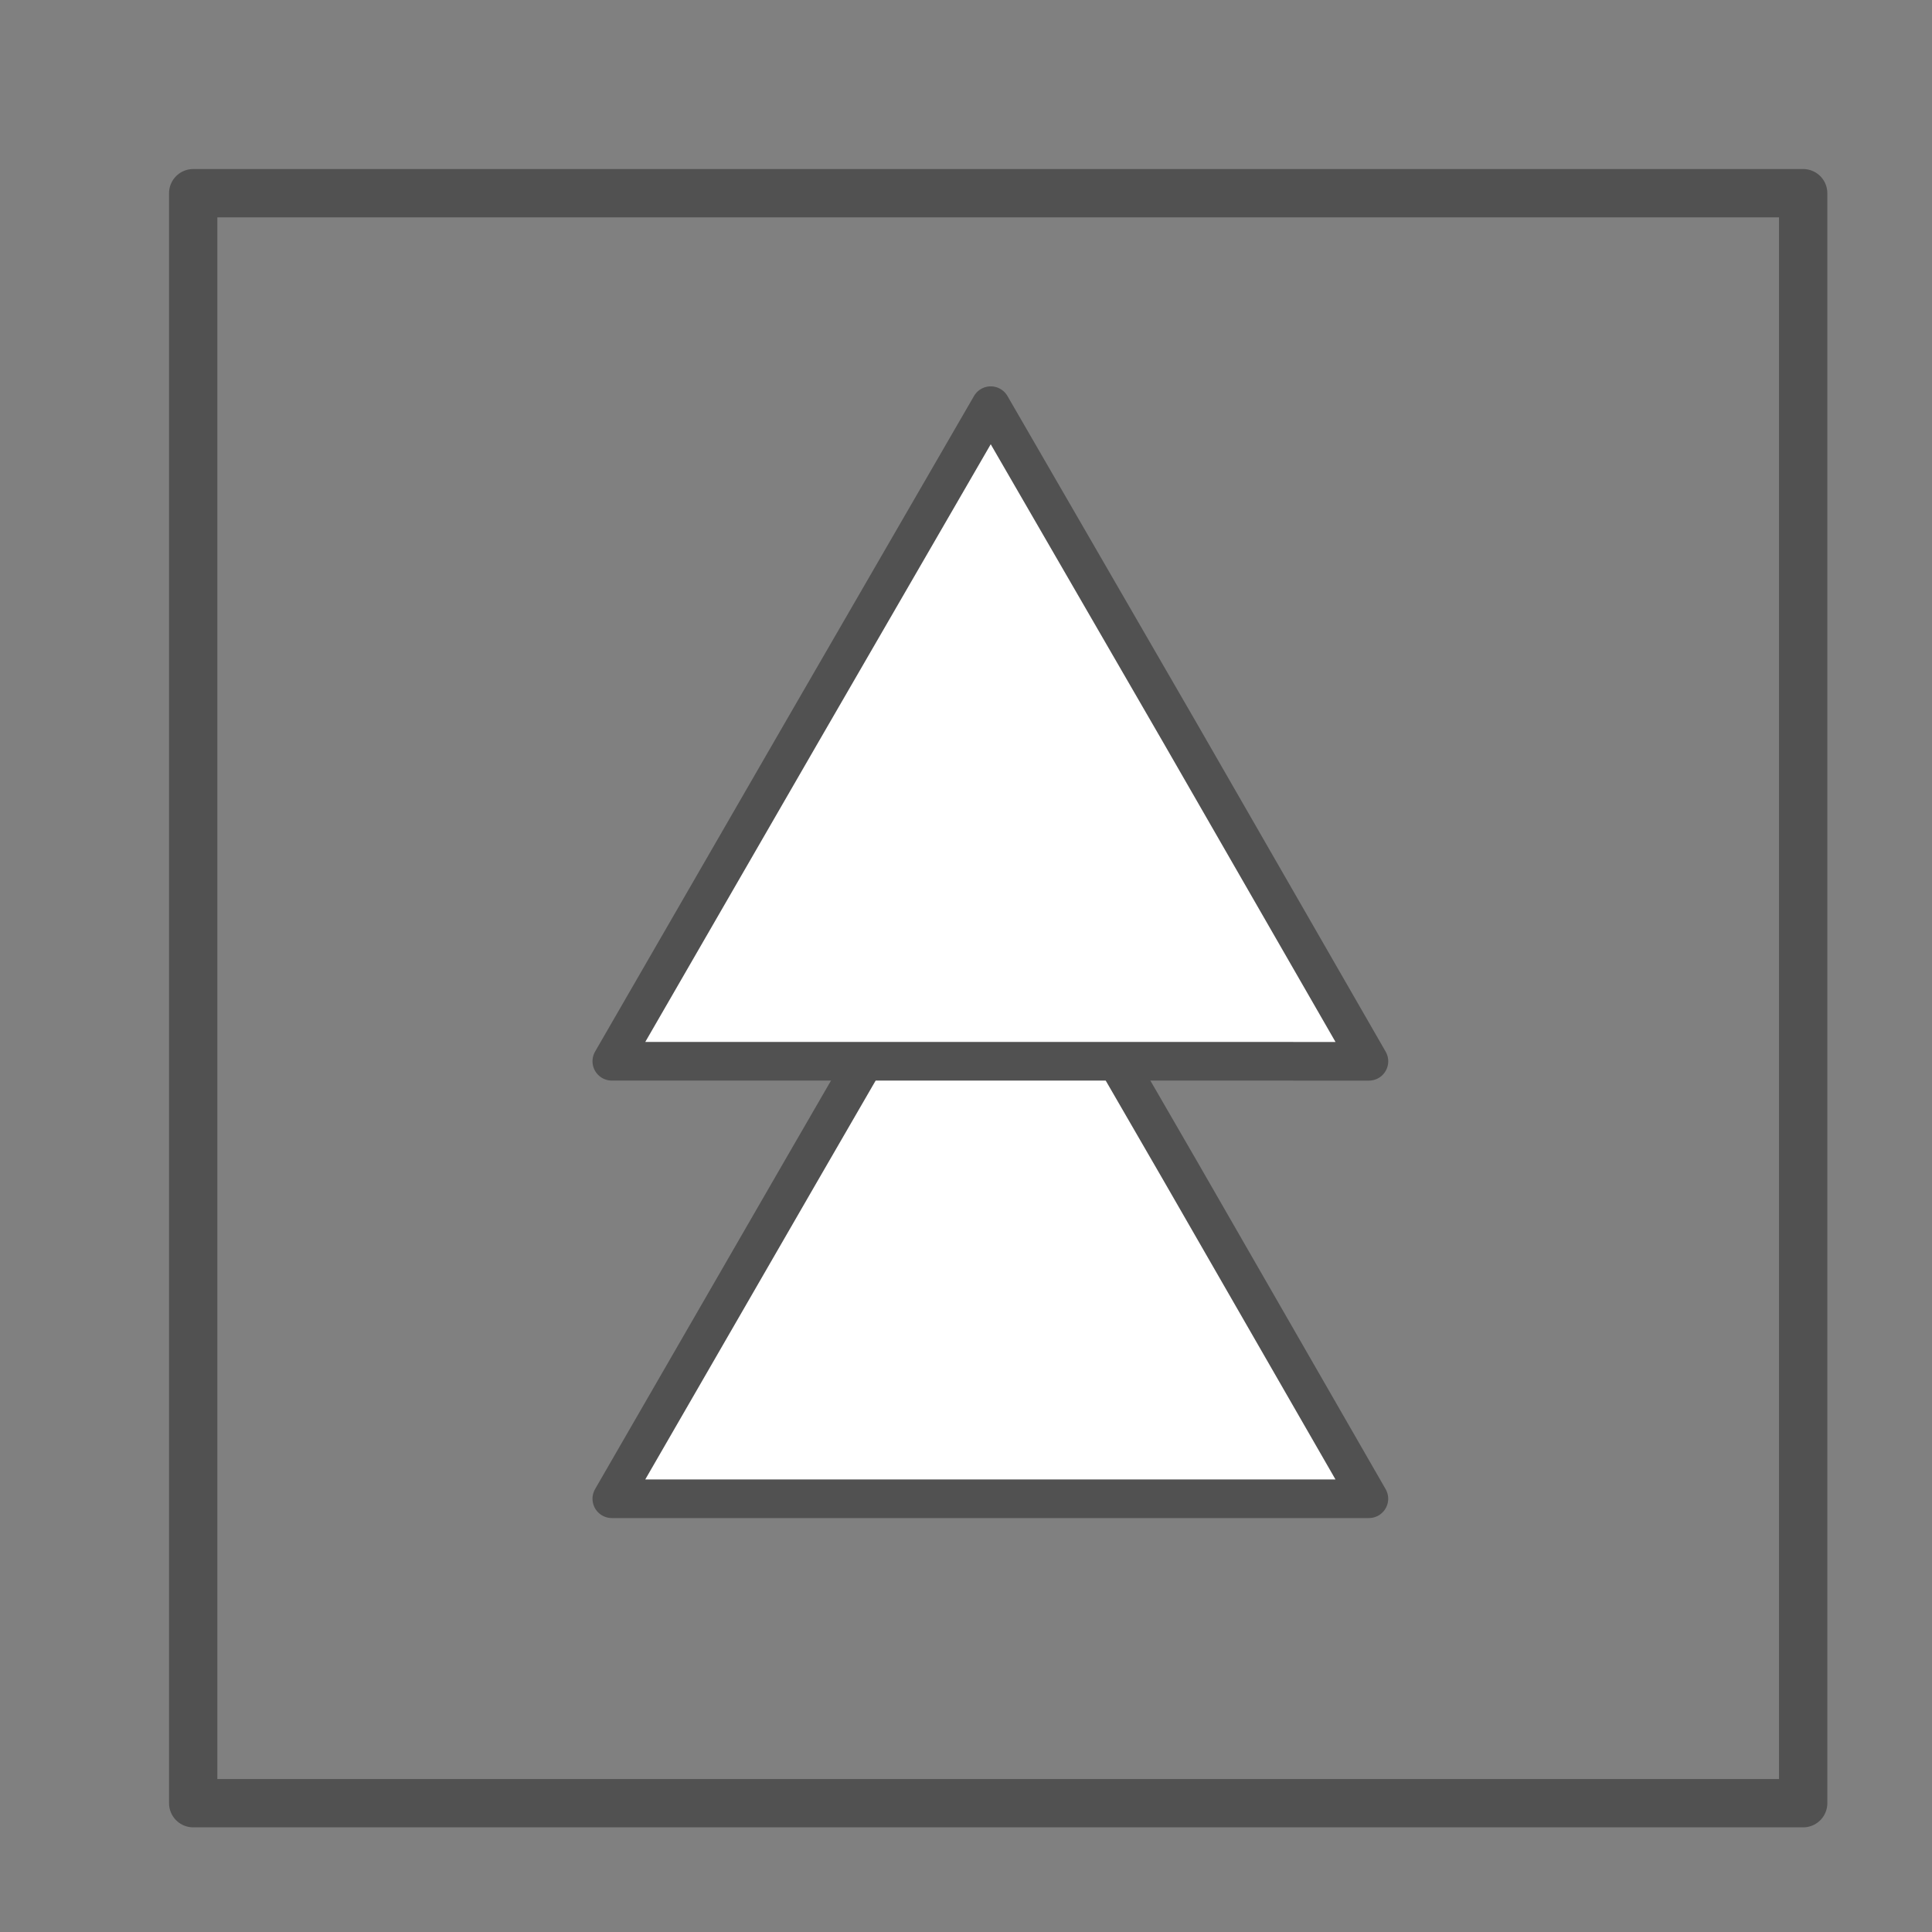 <svg xmlns="http://www.w3.org/2000/svg" xmlns:xlink="http://www.w3.org/1999/xlink" width="40" height="40" viewBox="0 0 40 40">
  <rect x="0" y="0" width="40" height="40" fill="#808080" stroke="none"/>
  <defs>
    <clipPath id="clip-path">
      <rect id="Rectangle_3823" data-name="Rectangle 3823" width="40" height="40" transform="translate(0 0)" fill="none"/>
    </clipPath>
  </defs>
  <g id="up" clip-path="url(#clip-path)">
    <g id="Group_12195" data-name="Group 12195" transform="translate(4 4)">
      <rect id="Rectangle_3822" data-name="Rectangle 3822" width="33.333" height="33.333" transform="translate(0 0)" fill="none" stroke="#515151" stroke-linecap="round" stroke-linejoin="round" stroke-width="1"/>
      <g id="Group_12196" data-name="Group 12196" transform="translate(8.667 4.399)">
        <path id="Path_21405" data-name="Path 21405" d="M17.945,26.513H10.1l3.922-6.794,3.922-6.779,3.922,6.779,3.908,6.794Z" transform="translate(-10.1 -3.882)" fill="#fff" stroke="#515151" stroke-linecap="round" stroke-linejoin="round" stroke-width="0.8"/>
        <path id="Path_21406" data-name="Path 21406" d="M17.945,20.393H10.1L14.022,13.6,17.945,6.82,21.867,13.6l3.908,6.794Z" transform="translate(-10.1 -6.82)" fill="#fff" stroke="#515151" stroke-linecap="round" stroke-linejoin="round" stroke-width="0.8"/>
      </g>
    </g>
  </g>
</svg>
